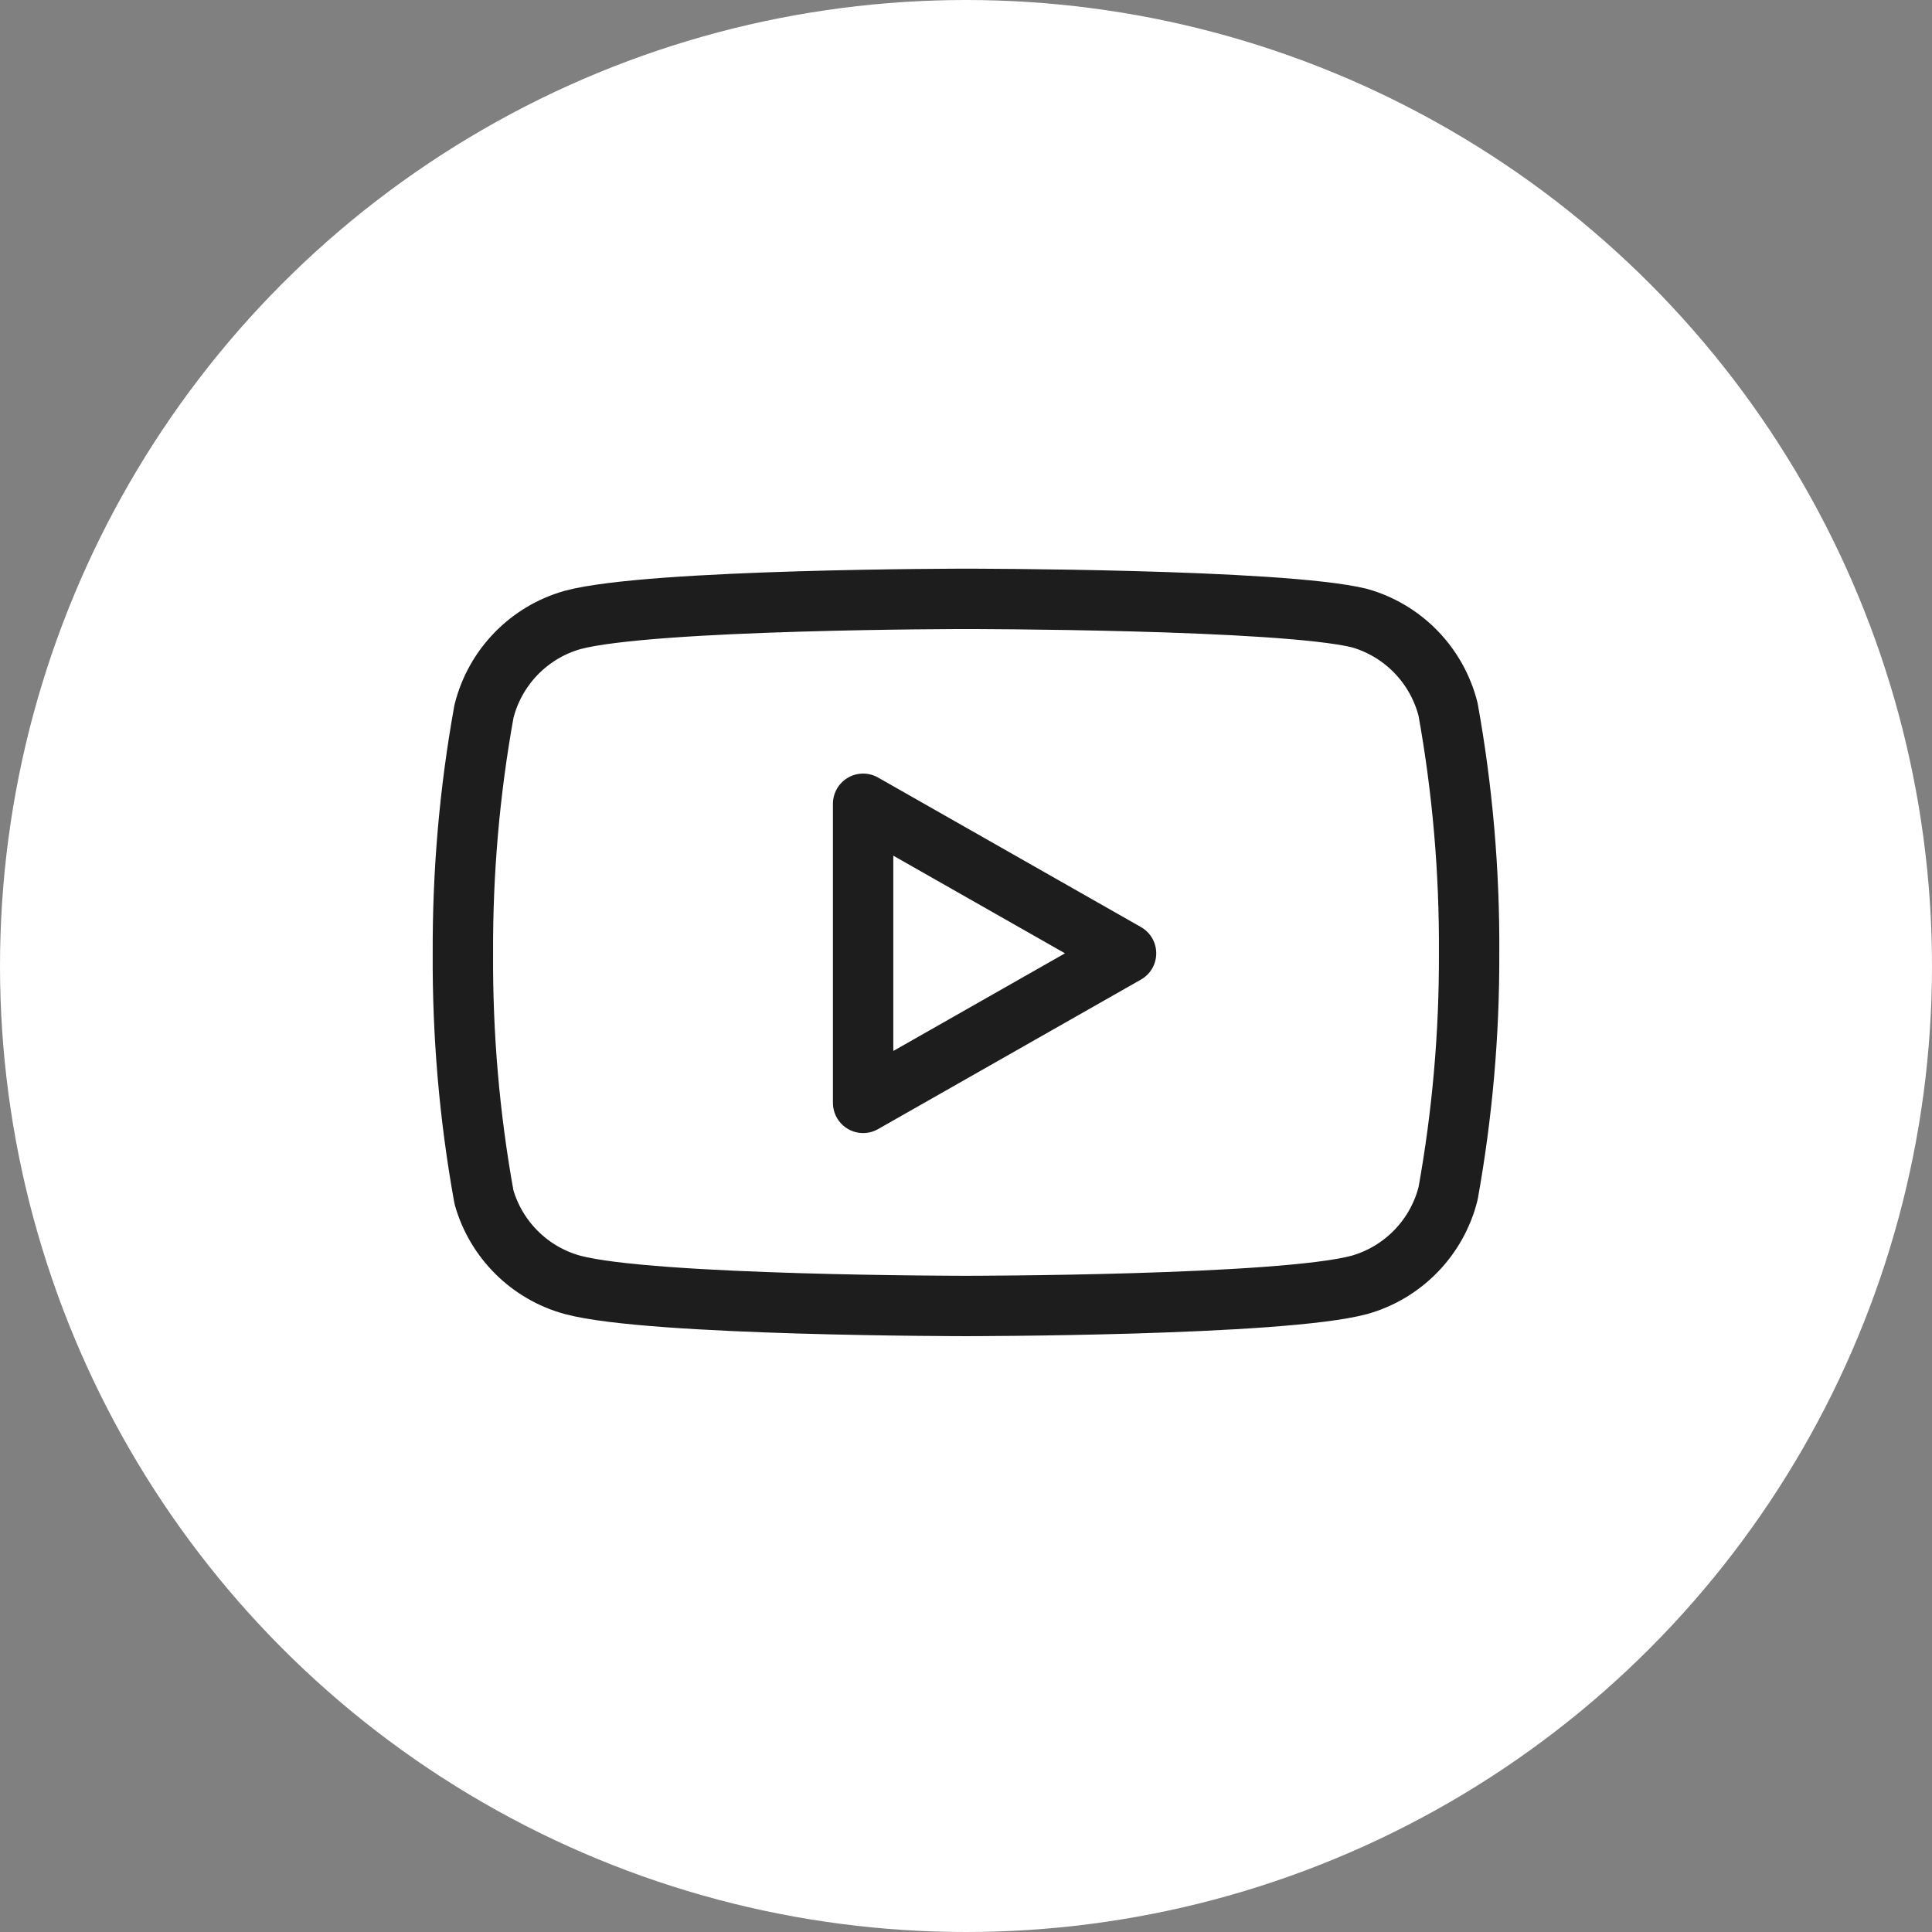 <svg width="32" height="32" viewBox="0 0 32 32" fill="none" xmlns="http://www.w3.org/2000/svg">
<rect x="0" y="0" width="32" height="32" fill="#808080" stroke="none"/>
<circle cx="16" cy="16" r="16" fill="white"/>
<path d="M23.985 11.752C23.895 11.393 23.711 11.063 23.453 10.797C23.195 10.531 22.872 10.338 22.515 10.237C21.212 9.919 16 9.919 16 9.919C16 9.919 10.788 9.919 9.485 10.268C9.129 10.368 8.805 10.562 8.547 10.828C8.289 11.094 8.106 11.423 8.016 11.783C7.777 13.105 7.661 14.447 7.667 15.79C7.659 17.144 7.775 18.495 8.016 19.828C8.115 20.176 8.302 20.493 8.56 20.748C8.817 21.003 9.136 21.187 9.485 21.282C10.788 21.631 16 21.631 16 21.631C16 21.631 21.212 21.631 22.515 21.282C22.872 21.181 23.195 20.988 23.453 20.722C23.711 20.456 23.895 20.127 23.985 19.767C24.221 18.455 24.338 17.124 24.333 15.79C24.341 14.436 24.225 13.085 23.985 11.752Z" stroke="#1D1D1D" stroke-linecap="round" stroke-linejoin="round"/>
<path d="M14.296 18.267L18.651 15.79L14.296 13.313V18.267Z" stroke="#1D1D1D" stroke-linecap="round" stroke-linejoin="round"/>
</svg>
